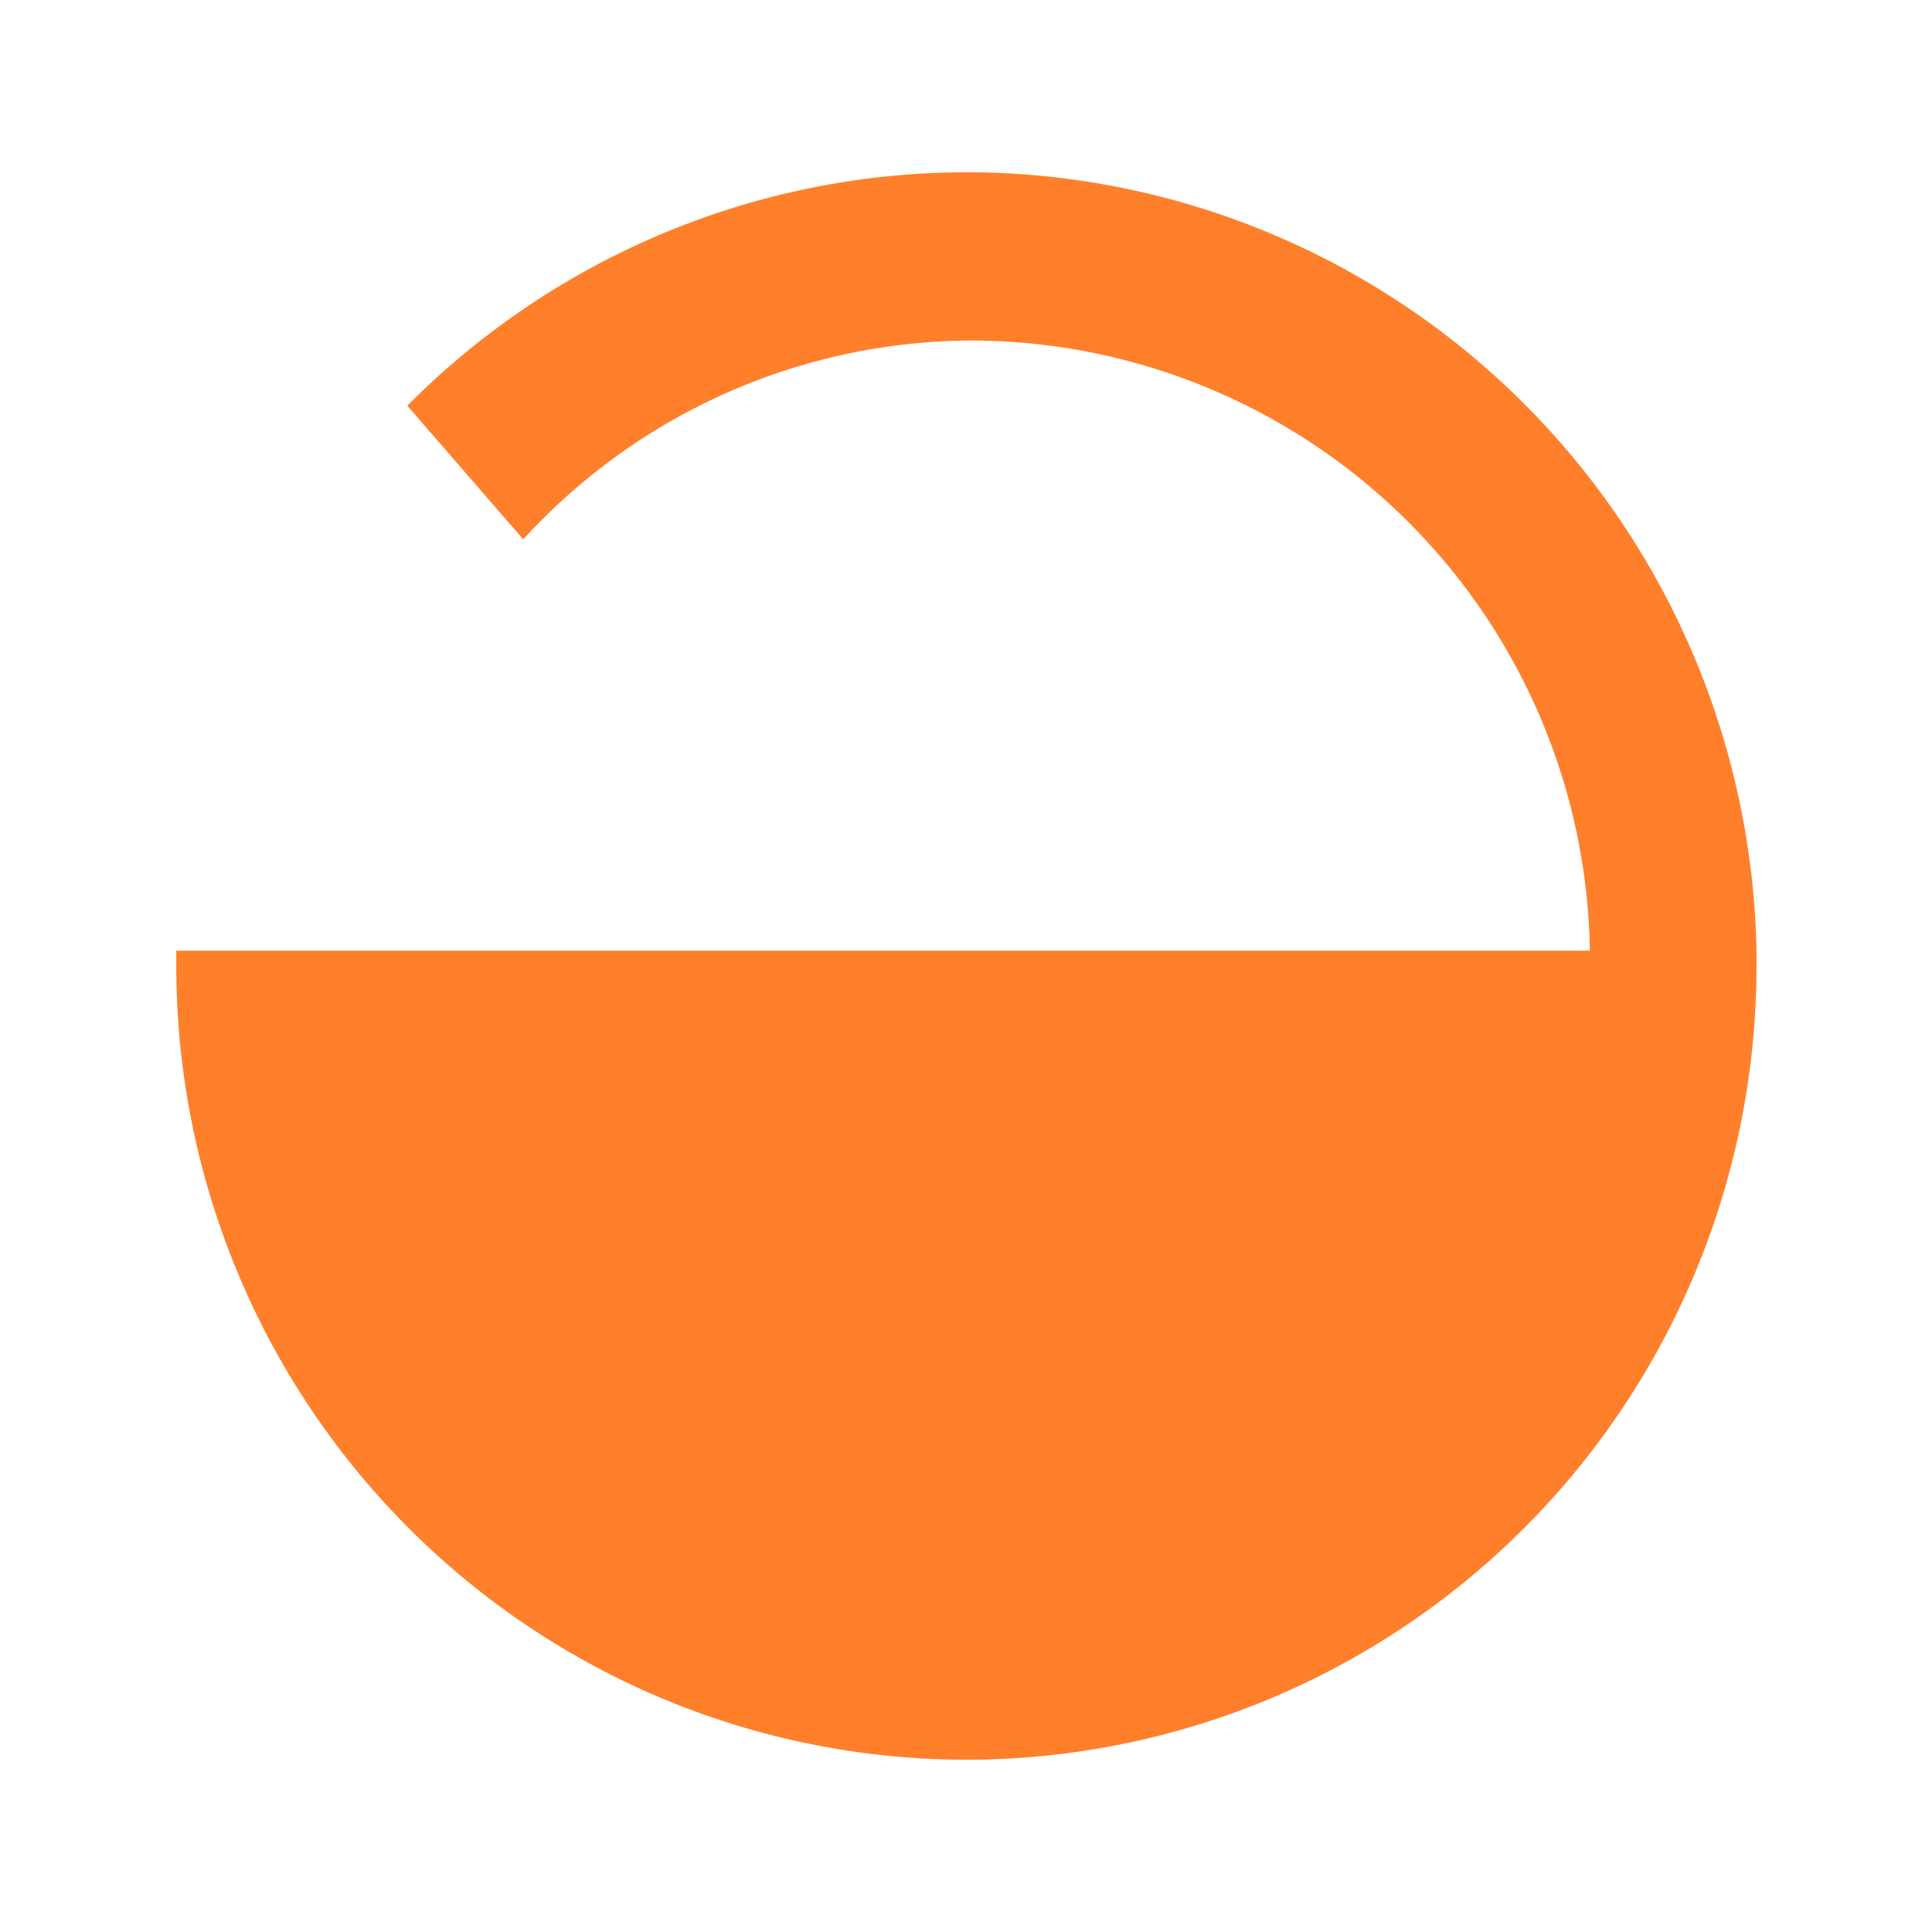 <?xml version="1.0" encoding="UTF-8" standalone="no"?>
<svg
   xmlns:dc="http://purl.org/dc/elements/1.1/"
   xmlns:cc="http://creativecommons.org/ns#"
   xmlns:rdf="http://www.w3.org/1999/02/22-rdf-syntax-ns#"
   xmlns:svg="http://www.w3.org/2000/svg"
   xmlns="http://www.w3.org/2000/svg"
   xmlns:sodipodi="http://sodipodi.sourceforge.net/DTD/sodipodi-0.dtd"
   xmlns:inkscape="http://www.inkscape.org/namespaces/inkscape"
   height="24"
   width="24"
   version="1.1"
   id="svg4"
   sodipodi:docname="changes-allow.svg"
   inkscape:version="0.92.4 (5da689c313, 2019-01-14)">
  <defs
     id="defs8" />
  <sodipodi:namedview
     pagecolor="#ffffff"
     bordercolor="#666666"
     borderopacity="1"
     objecttolerance="10"
     gridtolerance="10"
     guidetolerance="10"
     inkscape:pageopacity="0"
     inkscape:pageshadow="2"
     inkscape:window-width="1085"
     inkscape:window-height="480"
     id="namedview6"
     showgrid="false"
     inkscape:zoom="9.8333333"
     inkscape:cx="1.0677966"
     inkscape:cy="12"
     inkscape:window-x="0"
     inkscape:window-y="25"
     inkscape:window-maximized="0"
     inkscape:current-layer="svg4" />
  <path
     d="M 12,2.14 A 9.82,9.86 0 0 0 5.06,5.04 L 6.5,6.7 a 7.58,7.58 0 0 1 5.56,-2.47 7.7,7.7 0 0 1 7.69,7.58 H 2.19 a 9.82,9.86 0 0 0 0,0.18 9.82,9.86 0 0 0 9.81,9.87 9.82,9.86 0 0 0 9.82,-9.86 9.82,9.86 0 0 0 0,-0.18 A 9.82,9.86 0 0 0 12,2.14 Z"
     id="path2"
     inkscape:connector-curvature="0"
     style="fill:#ff7f2a" />
</svg>
